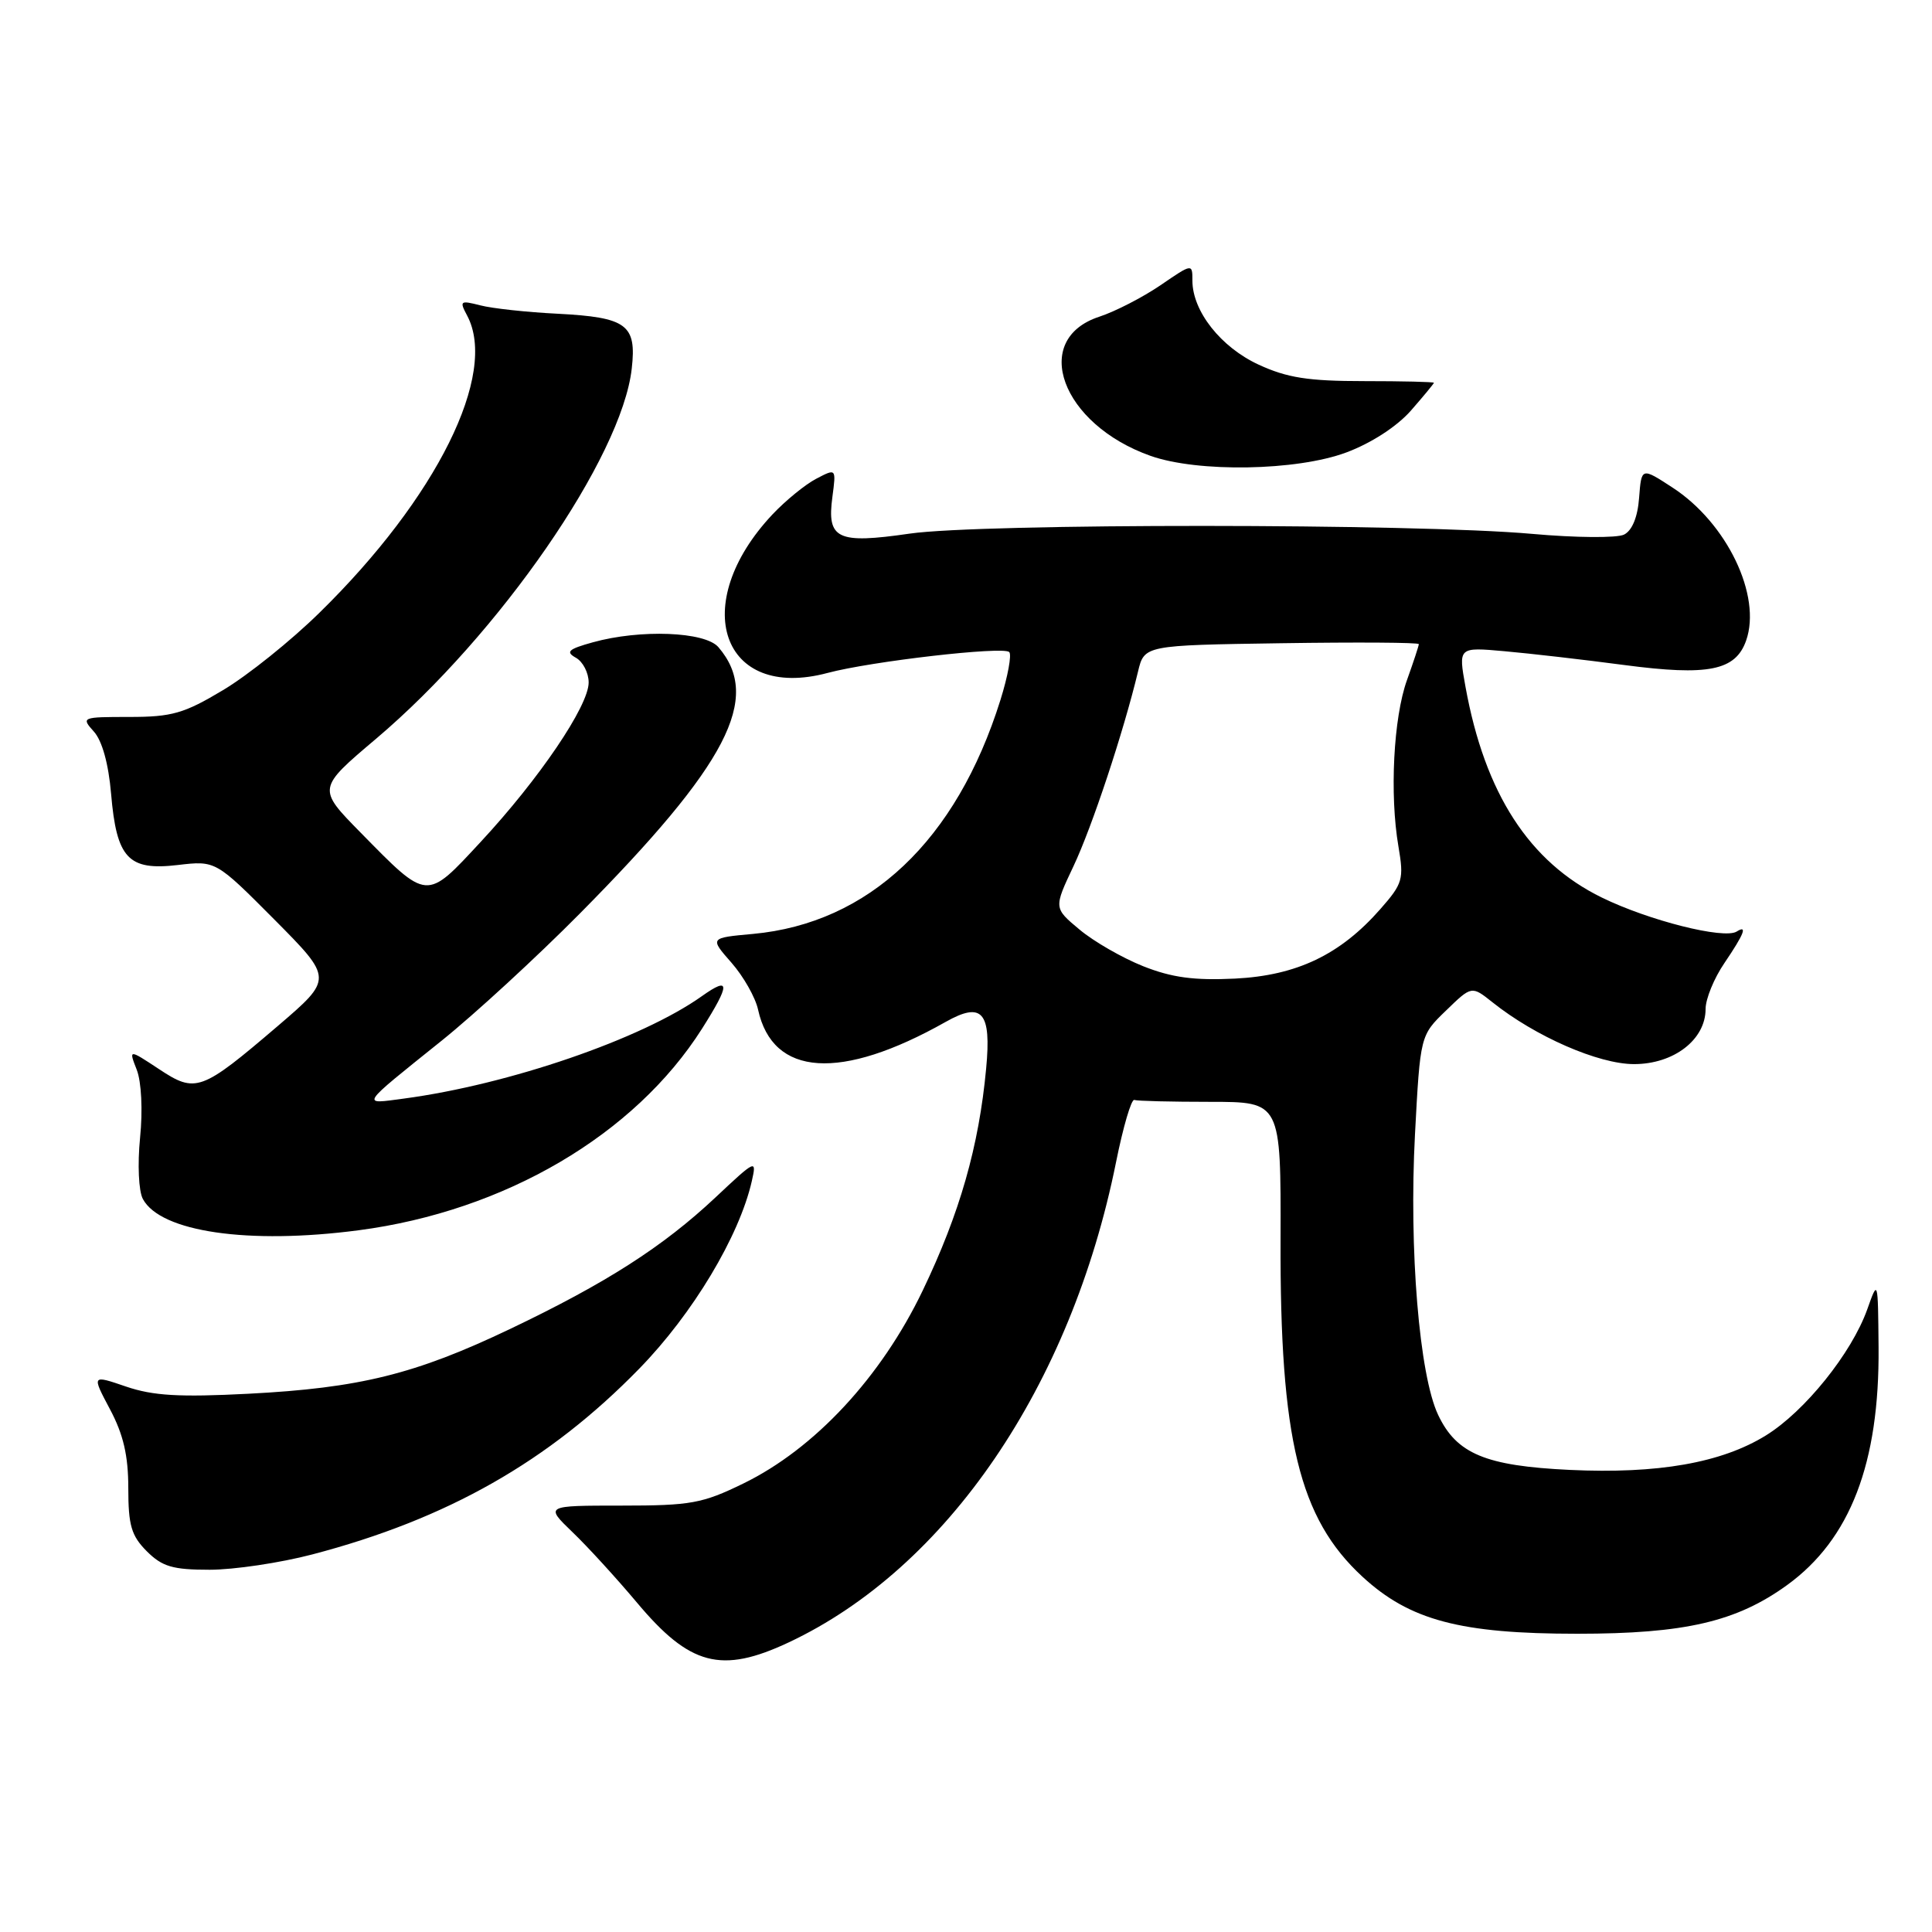 <?xml version="1.0" encoding="UTF-8" standalone="no"?>
<!DOCTYPE svg PUBLIC "-//W3C//DTD SVG 1.1//EN" "http://www.w3.org/Graphics/SVG/1.1/DTD/svg11.dtd" >
<svg xmlns="http://www.w3.org/2000/svg" xmlns:xlink="http://www.w3.org/1999/xlink" version="1.1" viewBox="0 0 256 256">
 <g >
 <path fill="currentColor"
d=" M 104.50 217.63 C 125.47 207.78 141.91 183.66 147.88 154.00 C 148.82 149.32 149.91 145.61 150.30 145.75 C 150.68 145.89 155.22 146.00 160.37 146.00 C 169.73 146.00 169.73 146.00 169.68 164.25 C 169.59 190.70 172.14 201.19 180.54 208.93 C 186.80 214.70 193.50 216.48 209.00 216.48 C 223.25 216.48 230.09 214.89 236.80 210.03 C 245.17 203.97 249.05 193.87 248.92 178.54 C 248.84 169.50 248.84 169.50 247.42 173.50 C 245.35 179.30 239.15 187.02 233.98 190.21 C 228.10 193.84 219.68 195.32 208.00 194.77 C 196.84 194.24 193.00 192.64 190.56 187.48 C 188.06 182.22 186.69 165.55 187.49 150.35 C 188.19 137.20 188.19 137.20 191.60 133.91 C 195.00 130.61 195.00 130.61 197.75 132.80 C 203.45 137.35 211.81 141.00 216.52 141.00 C 221.79 141.00 226.00 137.76 226.00 133.69 C 226.00 132.36 227.12 129.62 228.50 127.60 C 231.13 123.72 231.59 122.51 230.11 123.44 C 228.41 124.48 218.48 121.98 212.25 118.93 C 202.63 114.23 196.75 105.14 194.19 91.03 C 193.23 85.74 193.23 85.74 199.36 86.29 C 202.74 86.59 209.88 87.41 215.23 88.12 C 226.37 89.59 229.97 88.86 231.37 84.88 C 233.46 78.94 228.82 69.28 221.61 64.60 C 217.50 61.92 217.50 61.92 217.19 65.96 C 217.00 68.52 216.27 70.30 215.19 70.84 C 214.26 71.30 208.79 71.26 203.00 70.74 C 187.44 69.35 130.03 69.33 120.52 70.71 C 110.92 72.10 109.54 71.44 110.30 65.82 C 110.80 62.05 110.80 62.05 108.15 63.44 C 106.69 64.20 104.09 66.33 102.36 68.16 C 91.16 80.07 95.62 92.92 109.65 89.17 C 115.41 87.63 132.94 85.61 133.73 86.40 C 134.07 86.74 133.55 89.61 132.56 92.76 C 126.72 111.39 115.14 122.33 99.77 123.75 C 94.03 124.27 94.03 124.27 96.92 127.56 C 98.51 129.37 100.10 132.17 100.45 133.79 C 102.40 142.67 111.40 143.25 125.30 135.41 C 130.15 132.67 131.38 134.08 130.67 141.58 C 129.71 151.90 127.18 160.75 122.27 170.99 C 116.76 182.48 107.95 191.96 98.50 196.57 C 93.07 199.22 91.54 199.50 82.35 199.50 C 72.21 199.50 72.21 199.50 75.85 203.01 C 77.86 204.93 81.69 209.13 84.38 212.33 C 91.40 220.72 95.58 221.82 104.50 217.63 Z  M 41.38 205.97 C 59.28 201.28 72.74 193.63 84.70 181.36 C 91.79 174.10 97.96 163.81 99.62 156.50 C 100.28 153.58 100.16 153.63 94.80 158.67 C 87.84 165.20 80.32 170.02 67.56 176.11 C 55.02 182.09 47.65 183.92 32.89 184.68 C 23.78 185.15 20.29 184.95 16.71 183.73 C 12.15 182.17 12.15 182.17 14.57 186.73 C 16.35 190.08 17.00 192.87 17.00 197.19 C 17.00 202.12 17.40 203.49 19.45 205.55 C 21.50 207.59 22.88 208.00 27.77 208.00 C 30.99 208.00 37.11 207.09 41.38 205.97 Z  M 47.50 163.02 C 66.88 160.48 84.09 150.38 93.02 136.31 C 96.78 130.37 96.78 129.31 93.01 131.99 C 85.05 137.66 67.45 143.71 53.50 145.57 C 47.79 146.33 47.54 146.71 58.49 137.92 C 62.89 134.39 71.16 126.78 76.88 121.00 C 96.43 101.25 100.98 92.49 95.19 85.75 C 93.42 83.69 84.85 83.36 78.55 85.11 C 75.31 86.01 74.91 86.37 76.30 87.15 C 77.24 87.67 78.00 89.15 78.00 90.44 C 78.00 93.54 71.44 103.22 63.69 111.56 C 56.41 119.40 56.73 119.43 47.77 110.31 C 42.04 104.48 42.04 104.48 49.83 97.89 C 66.18 84.05 82.39 60.59 83.71 48.84 C 84.37 43.01 83.06 42.05 73.87 41.57 C 69.82 41.37 65.21 40.87 63.64 40.46 C 60.98 39.78 60.86 39.87 61.89 41.80 C 66.03 49.53 57.87 65.98 42.33 81.19 C 38.58 84.88 32.83 89.49 29.56 91.44 C 24.39 94.54 22.78 95.00 17.15 95.00 C 10.84 95.00 10.73 95.04 12.43 96.93 C 13.53 98.14 14.38 101.19 14.72 105.18 C 15.45 113.74 16.99 115.39 23.54 114.62 C 28.58 114.03 28.58 114.03 36.36 121.85 C 44.13 129.68 44.13 129.68 36.82 135.94 C 26.65 144.63 25.94 144.89 21.05 141.65 C 17.05 139.01 17.05 139.01 18.12 141.75 C 18.74 143.35 18.93 147.12 18.56 150.76 C 18.21 154.30 18.37 157.83 18.93 158.87 C 21.27 163.24 32.93 164.93 47.50 163.02 Z  M 178.40 59.95 C 181.70 58.72 185.10 56.51 186.94 54.42 C 188.62 52.50 190.00 50.83 190.00 50.72 C 190.00 50.60 185.84 50.50 180.75 50.50 C 173.35 50.50 170.55 50.06 166.78 48.32 C 161.77 46.01 158.01 41.24 158.00 37.20 C 158.00 34.90 158.00 34.90 153.75 37.81 C 151.41 39.40 147.78 41.27 145.68 41.96 C 136.50 44.95 140.63 56.21 152.44 60.40 C 158.73 62.63 171.84 62.40 178.40 59.95 Z  M 151.48 128.03 C 148.72 126.93 144.92 124.75 143.04 123.17 C 139.62 120.32 139.62 120.32 142.24 114.78 C 144.69 109.61 148.86 97.03 150.79 89.00 C 151.63 85.50 151.63 85.50 169.81 85.23 C 179.82 85.08 188.00 85.13 188.00 85.35 C 188.00 85.57 187.29 87.72 186.43 90.12 C 184.64 95.10 184.12 105.28 185.30 112.16 C 186.04 116.51 185.88 117.07 182.91 120.45 C 177.59 126.51 171.83 129.26 163.64 129.67 C 158.23 129.93 155.29 129.54 151.48 128.03 Z "/>
</g>
</svg>